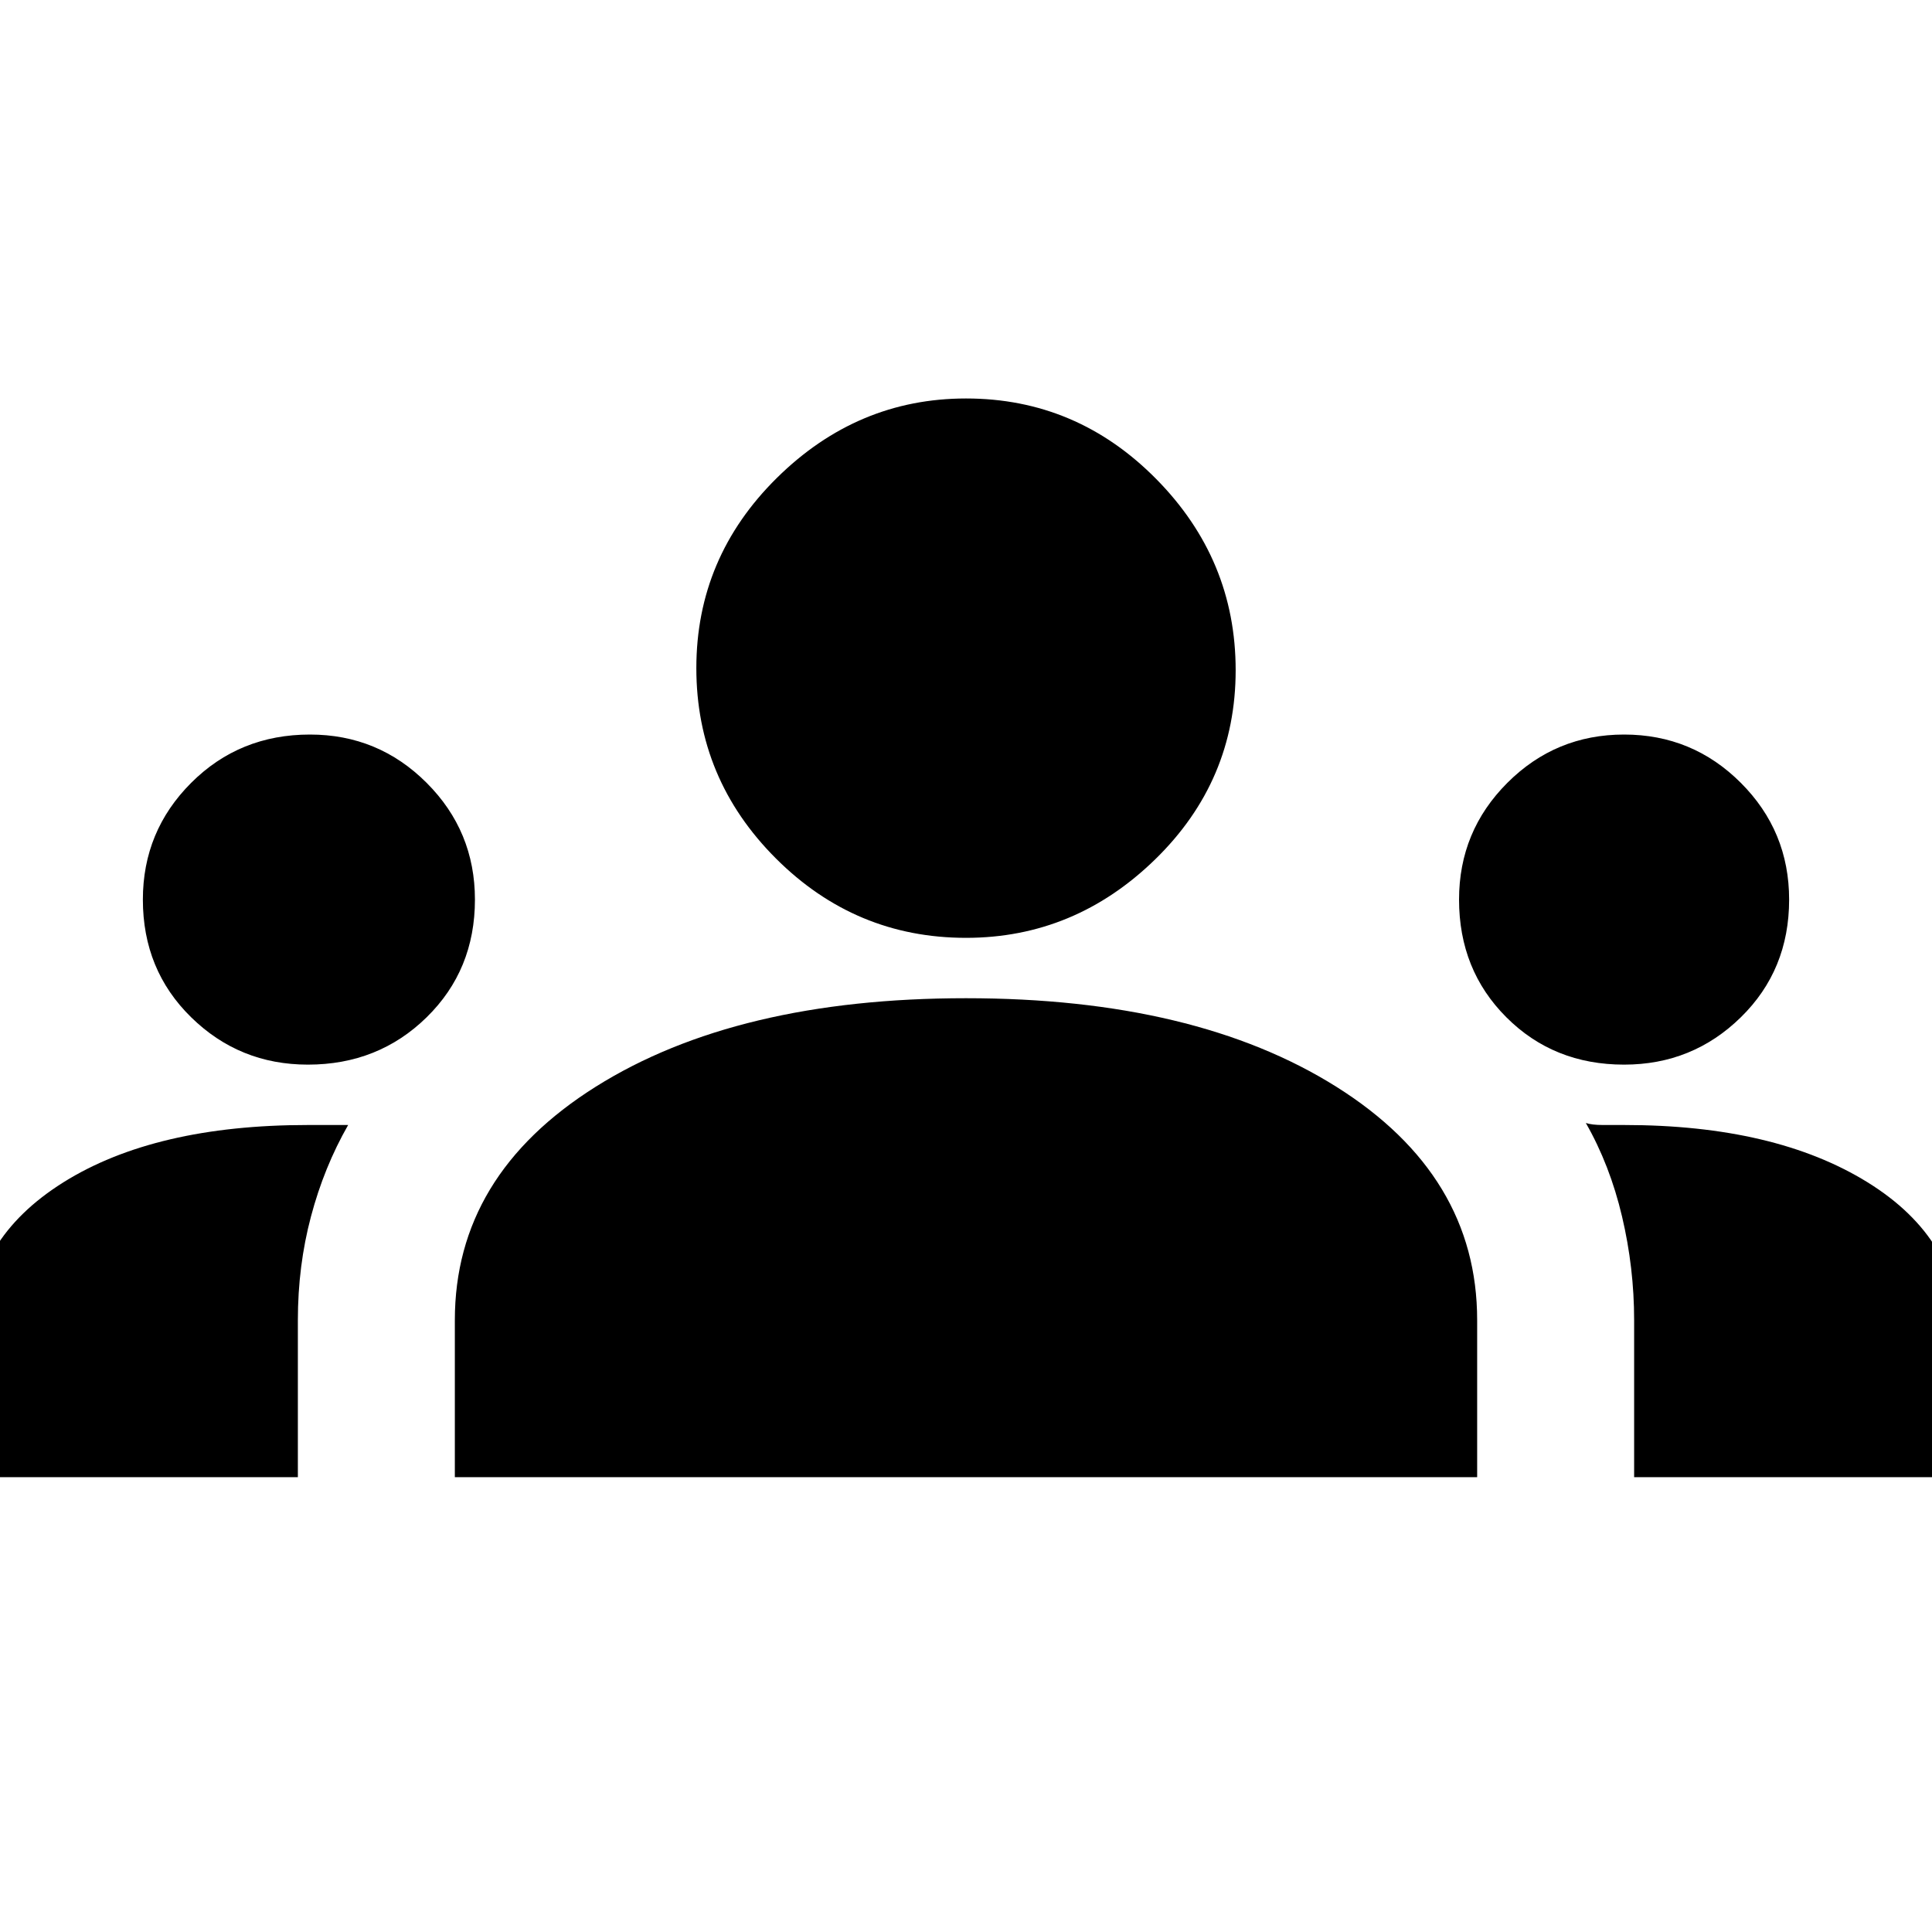 <svg xmlns="http://www.w3.org/2000/svg" height="40" width="40"><path d="M-.583 30.583v-2.958q0-1.958 1.895-3.146 1.896-1.187 5.063-1.187h.833q-.5.875-.77 1.896-.271 1.02-.271 2.145v3.25Zm10 0v-3.25q0-3 2.916-4.833Q15.25 20.667 20 20.667t7.667 1.833q2.916 1.833 2.916 4.833v3.25Zm24.416 0v-3.25q0-1.083-.25-2.145-.25-1.063-.75-1.938.125.042.355.042h.437q3.125 0 5.042 1.187 1.916 1.188 1.916 3.188v2.916ZM6.375 22.042q-1.417 0-2.417-.98-1-.979-1-2.437 0-1.417 1-2.417 1-1 2.459-1 1.416 0 2.416 1t1 2.417q0 1.458-1 2.437-1 .98-2.458.98Zm27.25 0q-1.458 0-2.437-.98-.98-.979-.98-2.437 0-1.417 1-2.417 1-1 2.417-1 1.417 0 2.417 1 1 1 1 2.417 0 1.458-1 2.437-1 .98-2.417.98ZM20 19.417q-2.292 0-3.938-1.646-1.645-1.646-1.645-3.938 0-2.291 1.666-3.937Q17.75 8.25 20 8.25q2.292 0 3.938 1.667 1.645 1.666 1.645 3.958 0 2.292-1.666 3.917Q22.25 19.417 20 19.417Z"/></svg>